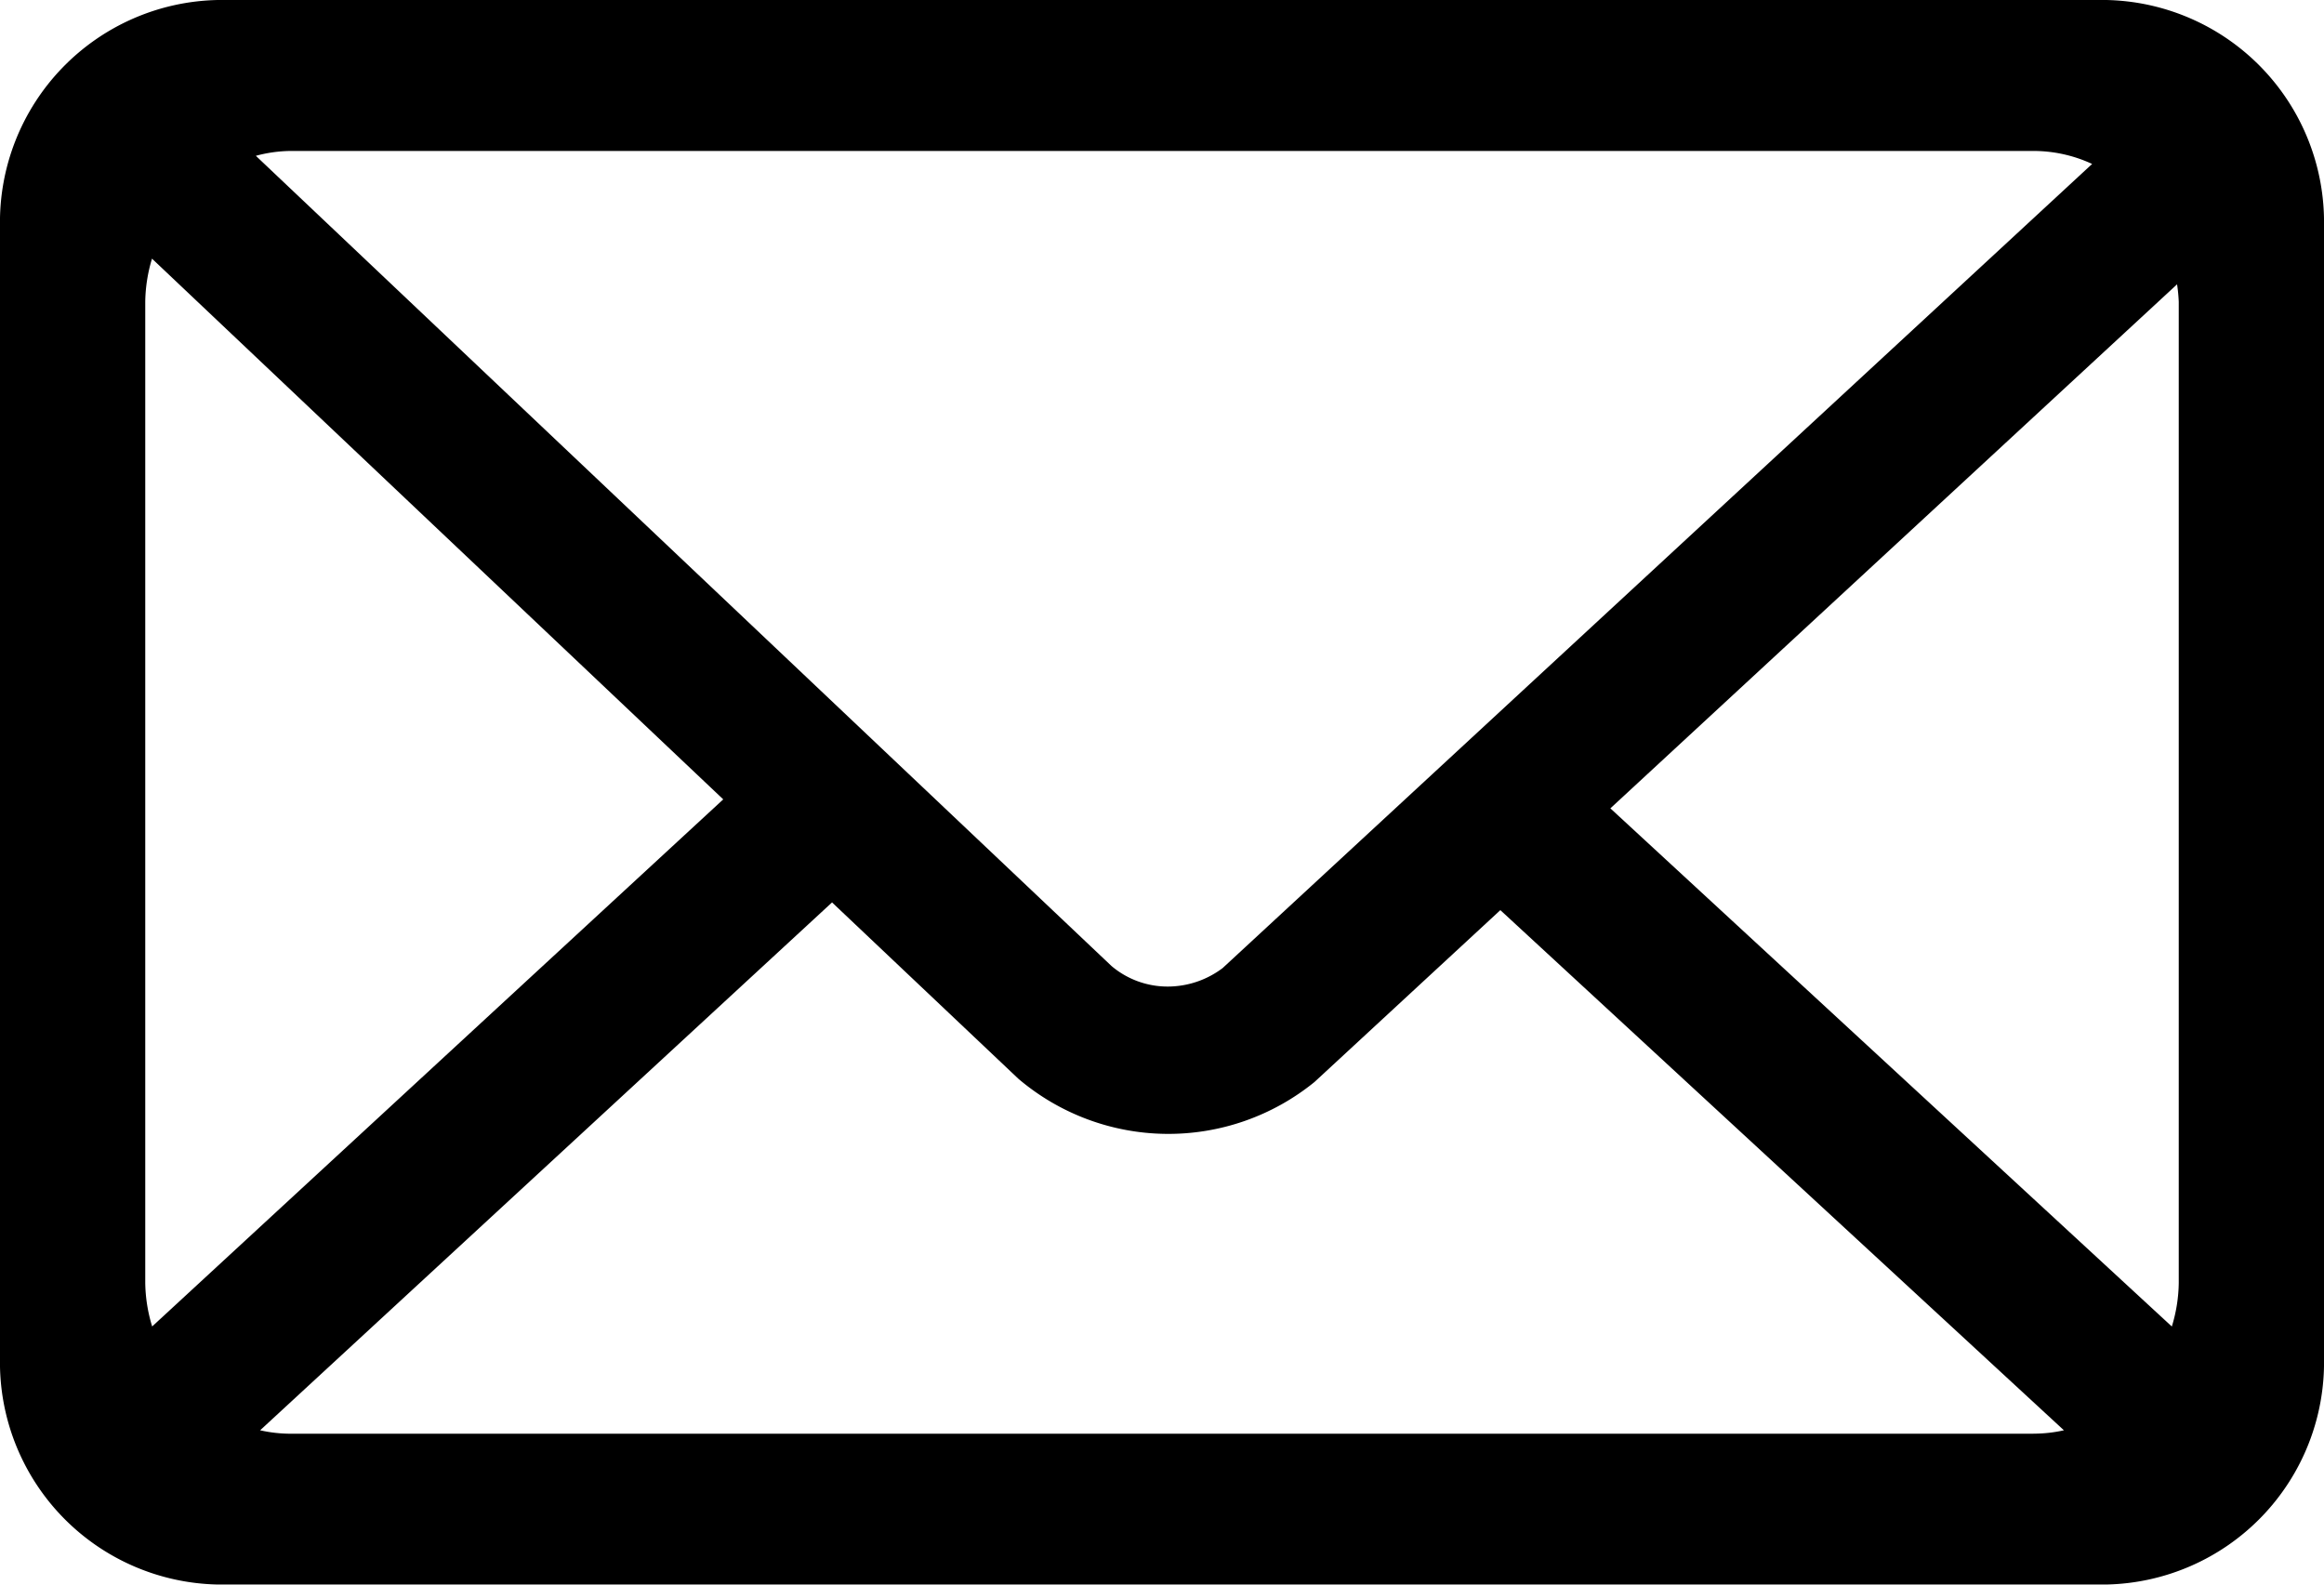 <svg xmlns="http://www.w3.org/2000/svg" width="44" height="30" viewBox="0 0 44 30">
  <path id="newsletter" d="M1759.875,183h-35.75a4.208,4.208,0,0,0-4.125,4.286v21.428a4.207,4.207,0,0,0,4.125,4.285h35.75a4.207,4.207,0,0,0,4.125-4.285V187.286A4.208,4.208,0,0,0,1759.875,183Zm-34.375,2.858h33a2.637,2.637,0,0,1,1.11.246l-16.462,15.224a1.73,1.73,0,0,1-1.044.35,1.645,1.645,0,0,1-1.06-.389l-16.2-15.339A2.608,2.608,0,0,1,1725.5,185.858Zm-2.75,2.857a2.936,2.936,0,0,1,.128-.818l10.815,10.237-10.812,9.979a2.919,2.919,0,0,1-.131-.827Zm35.75,21.429h-33a2.654,2.654,0,0,1-.575-.065l10.828-9.994,3.528,3.339a4.386,4.386,0,0,0,5.606.061l3.519-3.254,10.67,9.848A2.651,2.651,0,0,1,1758.5,210.143Zm2.75-2.857a2.91,2.91,0,0,1-.131.827l-10.63-9.81,10.729-9.921a3.014,3.014,0,0,1,.032.333Z" transform="translate(-1720 -183)"/>
</svg>
